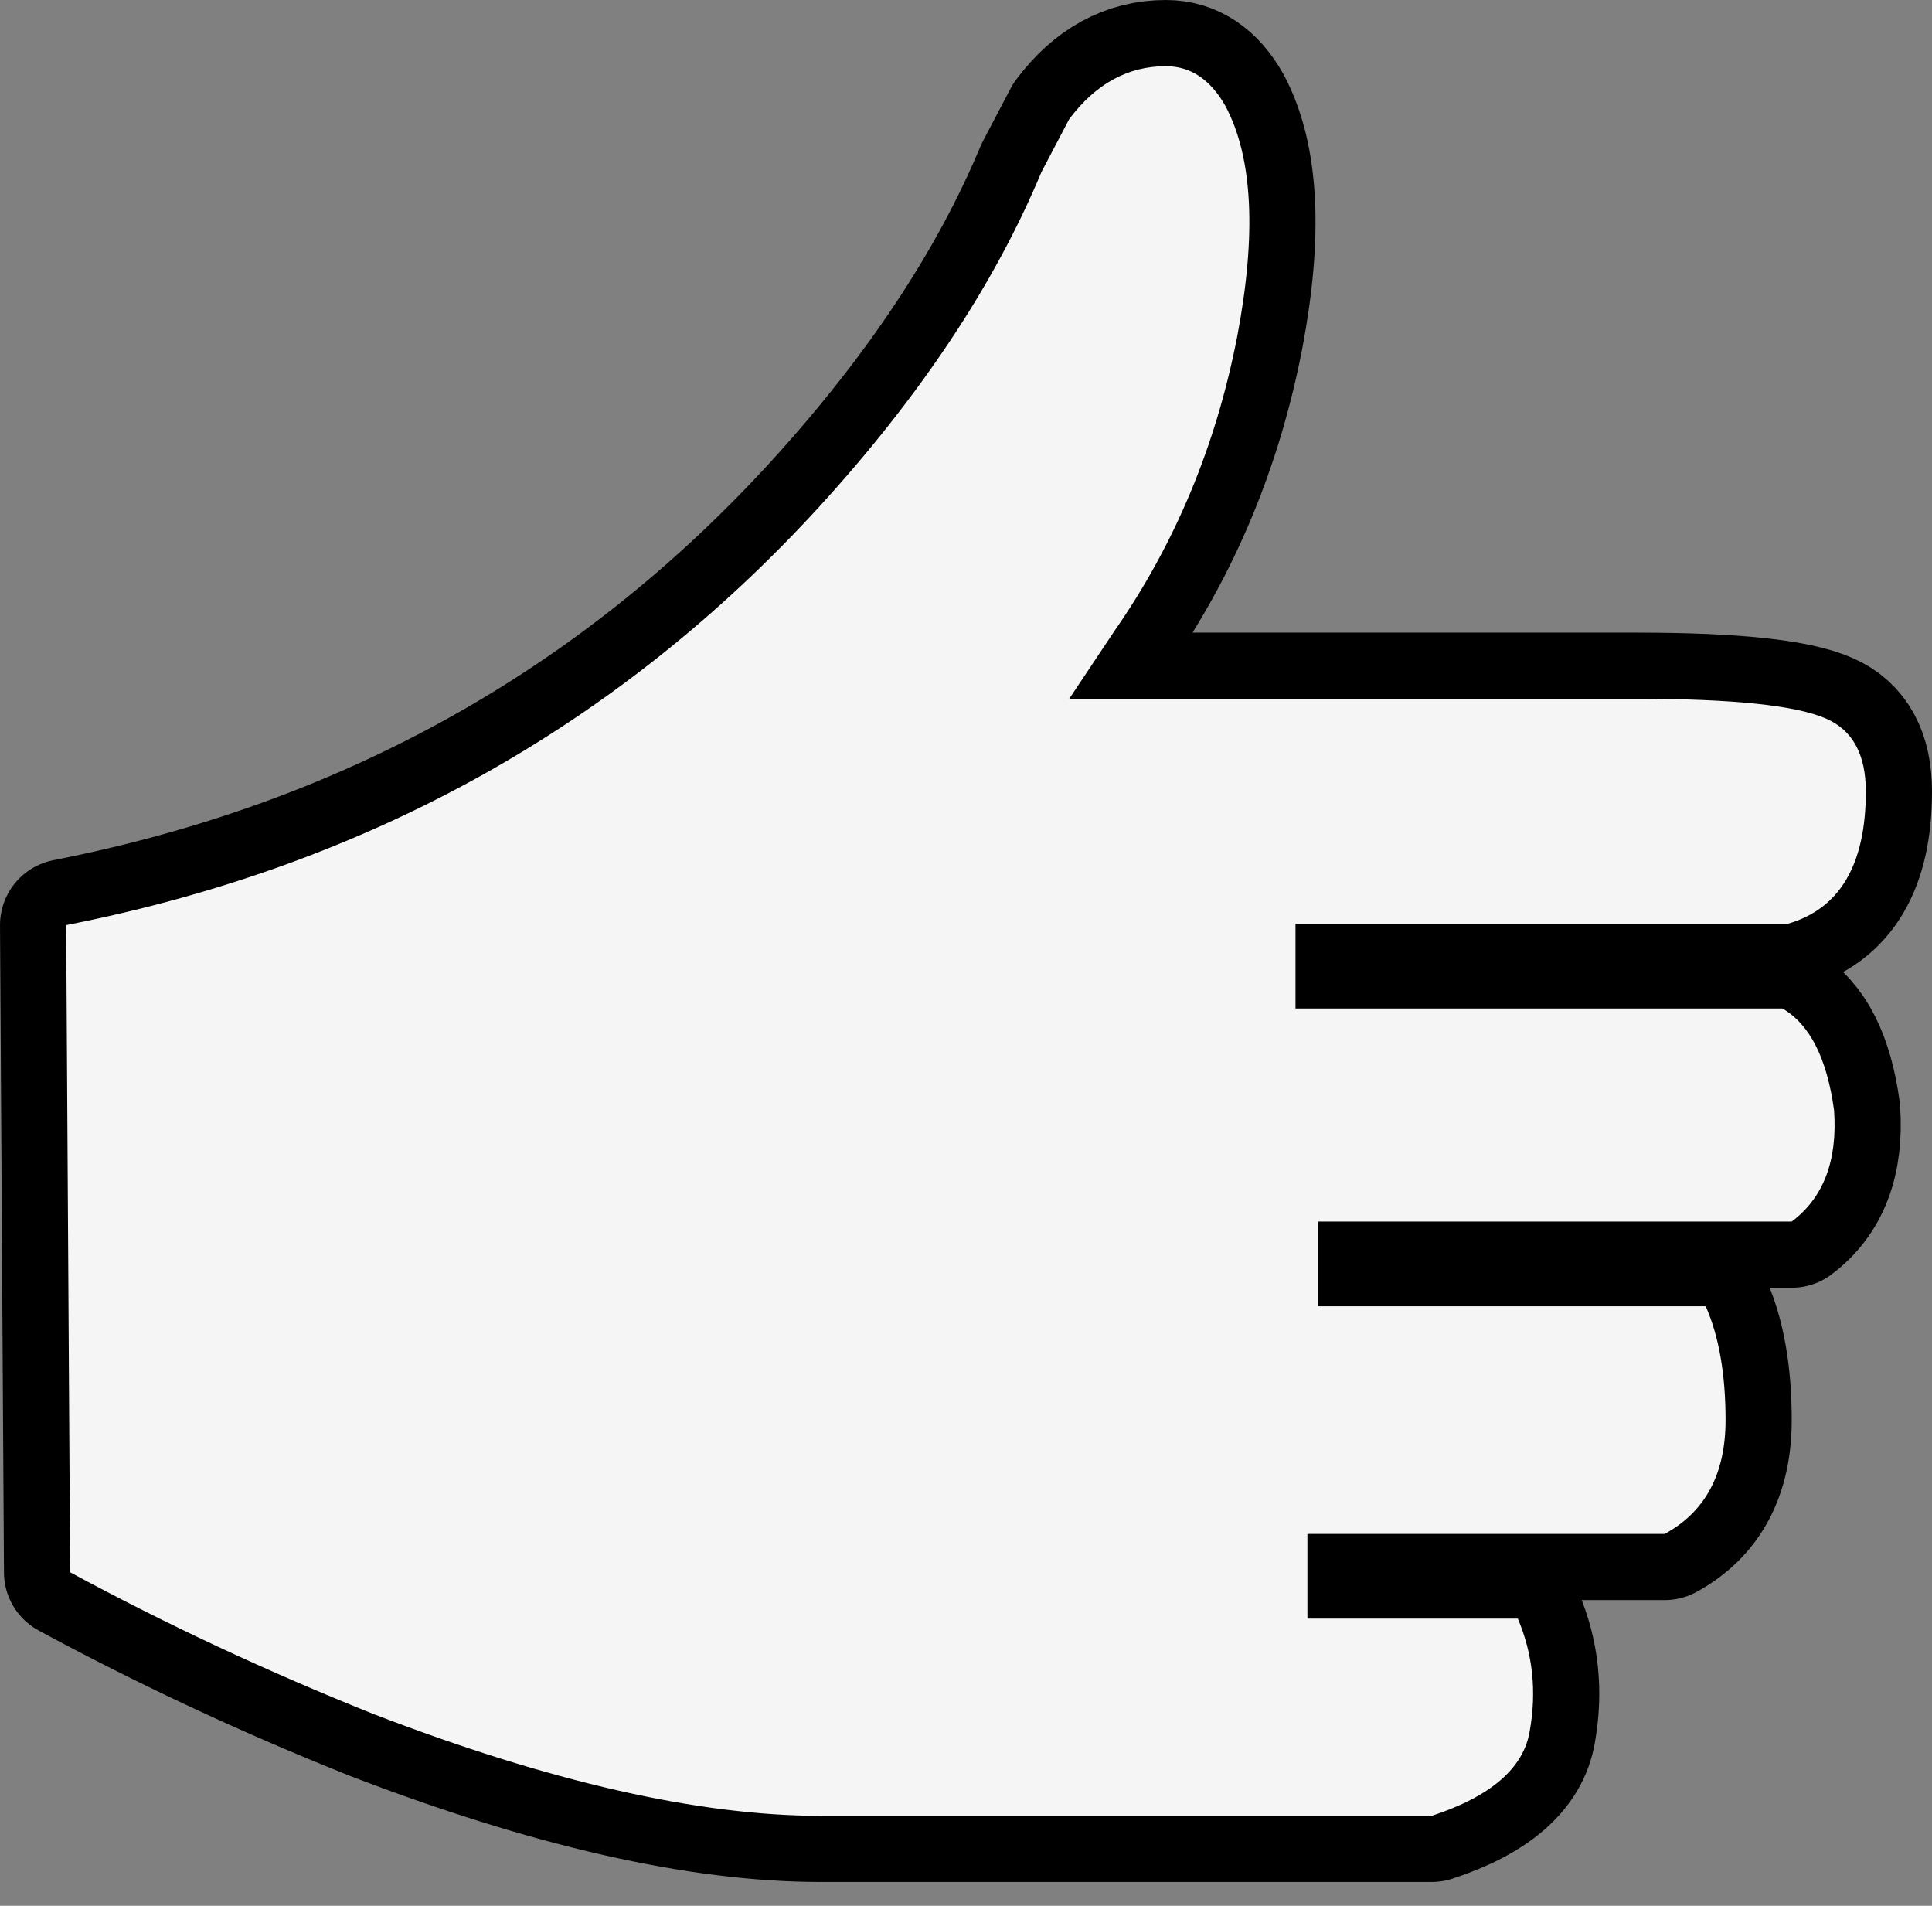 <?xml version="1.0" encoding="utf-8"?>
<svg version="1.1" id="Layer_1"
xmlns="http://www.w3.org/2000/svg"
xmlns:xlink="http://www.w3.org/1999/xlink"
xmlns:author="http://www.sothink.com"
width="73px" height="72px"
xml:space="preserve">
<rect width="100%" height="100%" fill="#808080" stroke="none"/>
<g id="101" transform="matrix(1, 0, 0, 1, -12.7, -11.8)">
<path style="fill:none;stroke-width:5;stroke-linecap:round;stroke-linejoin:round;stroke-miterlimit:3;stroke:#000000;stroke-opacity:1" d="M81.7,38.95Q80 38.2 74.55 38.2L53.1 38.2L54.8 35.65Q58.25 30.7 59.45 24.5Q60.55 18.7 59 15.8Q58.15 14.3 56.75 14.3Q54.6 14.3 53.1 16.3L52.05 18.3Q49.4 24.65 43.65 30.95Q32.25 43.4 15.2 46.75L15.35 71.2Q20.8 74.15 26.8 76.55Q36.8 80.4 43.7 80.4L66.8 80.4Q70.15 79.3 70.5 77.2Q70.9 74.95 70.05 72.95L62.1 72.95L62.1 69.75L75.6 69.75Q77.9 68.5 77.9 65.45Q77.9 62.85 77.15 61.15L62.5 61.15L62.5 57.95L80.4 57.95Q82.2 56.6 82 53.75Q81.6 50.8 80.05 49.9L61.65 49.9L61.65 46.7L80.25 46.7Q83.2 45.85 83.2 41.7Q83.2 39.6 81.7 38.95z" />
<path style="fill:#F5F5F5;fill-opacity:1" d="M83.2,41.7Q83.2 45.85 80.25 46.7L61.65 46.7L61.65 49.9L80.05 49.9Q81.6 50.8 82 53.75Q82.2 56.6 80.4 57.95L62.5 57.95L62.5 61.15L77.15 61.15Q77.9 62.85 77.9 65.45Q77.9 68.5 75.6 69.75L62.1 69.75L62.1 72.95L70.05 72.95Q70.9 74.95 70.5 77.2Q70.15 79.3 66.8 80.4L43.7 80.4Q36.8 80.4 26.8 76.55Q20.8 74.15 15.35 71.2L15.2 46.75Q32.25 43.4 43.65 30.95Q49.4 24.65 52.05 18.3L53.1 16.3Q54.6 14.3 56.75 14.3Q58.15 14.3 59 15.8Q60.55 18.7 59.45 24.5Q58.25 30.7 54.8 35.65L53.1 38.2L74.55 38.2Q80 38.2 81.7 38.95Q83.2 39.6 83.2 41.7" />
</g>
</svg>
